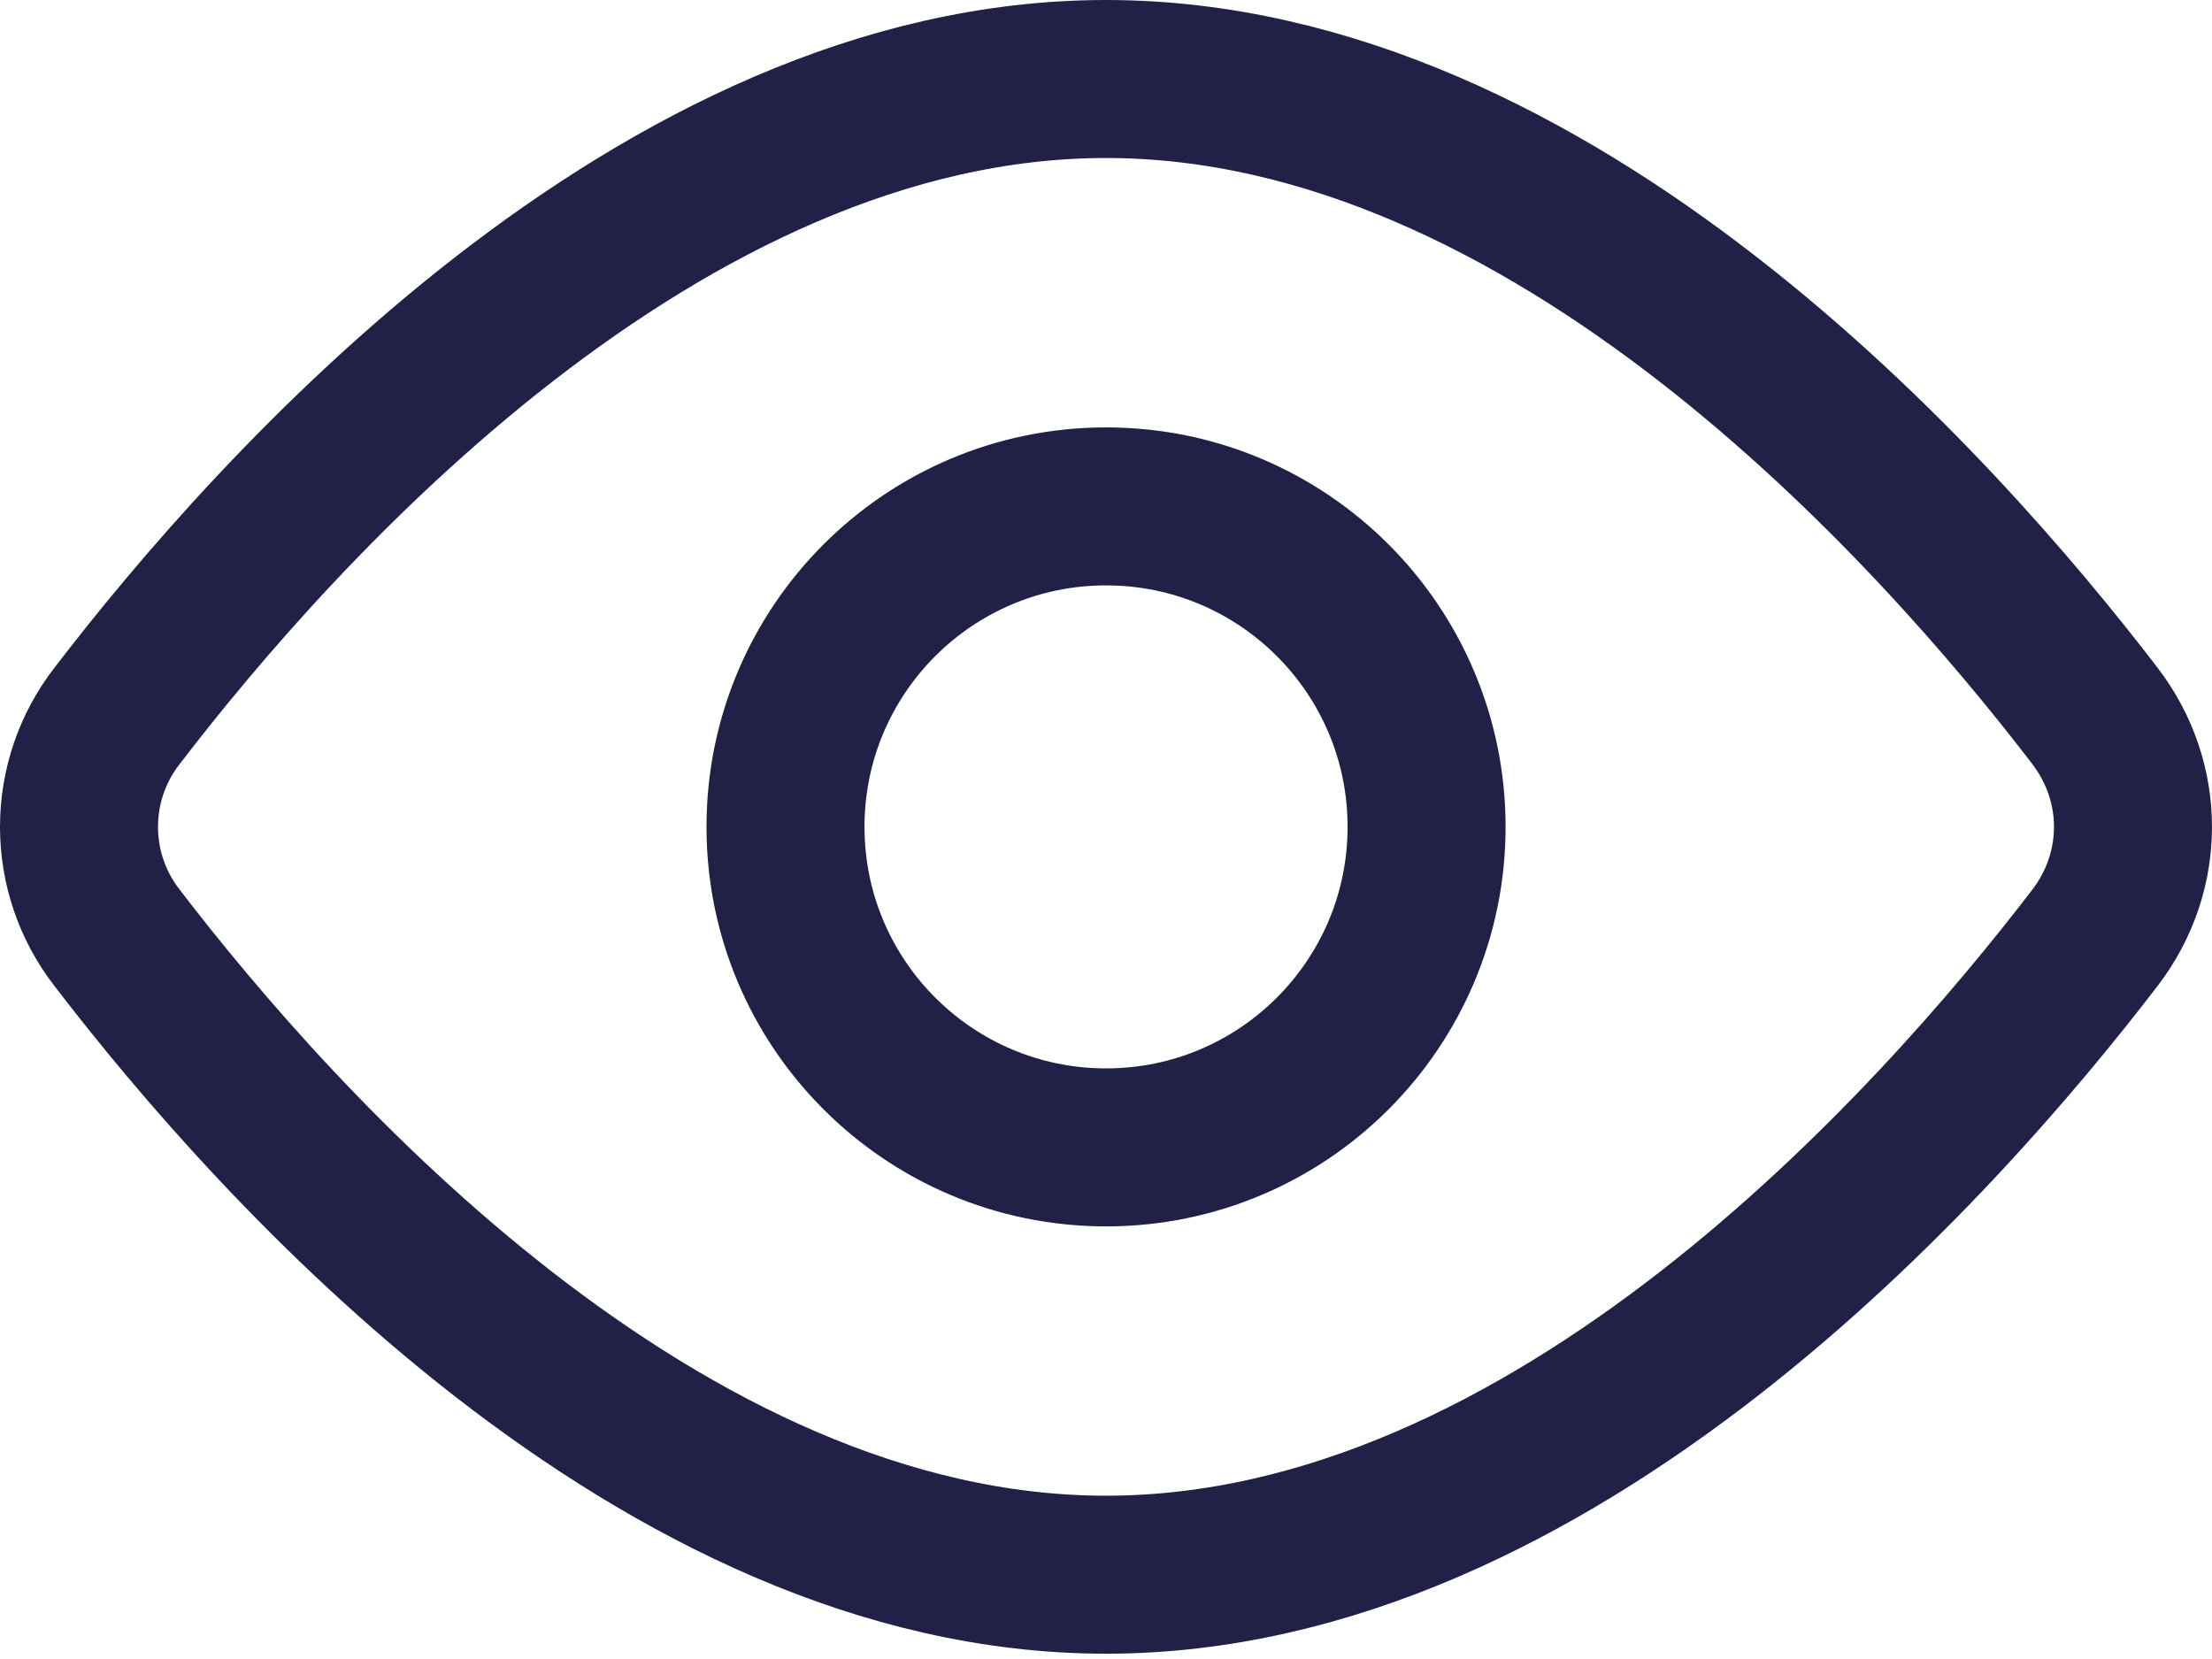 <svg width="28" height="21" viewBox="0 0 28 21" fill="none" xmlns="http://www.w3.org/2000/svg">
<path d="M26.519 9.063C27.16 9.901 27.16 11.033 26.519 11.87C24.5 14.506 19.656 19.933 14 19.933C8.345 19.933 3.5 14.506 1.481 11.87C1.169 11.469 1 10.975 1 10.467C1 9.958 1.169 9.464 1.481 9.063C3.5 6.427 8.345 1 14 1C19.656 1 24.5 6.427 26.519 9.063V9.063Z" stroke="#212148" stroke-width="2" stroke-linecap="round" stroke-linejoin="round"/>
<path d="M14.001 14.524C16.241 14.524 18.058 12.707 18.058 10.467C18.058 8.226 16.241 6.41 14.001 6.41C11.76 6.41 9.943 8.226 9.943 10.467C9.943 12.707 11.76 14.524 14.001 14.524Z" stroke="#212148" stroke-width="2" stroke-linecap="round" stroke-linejoin="round"/>
</svg>
